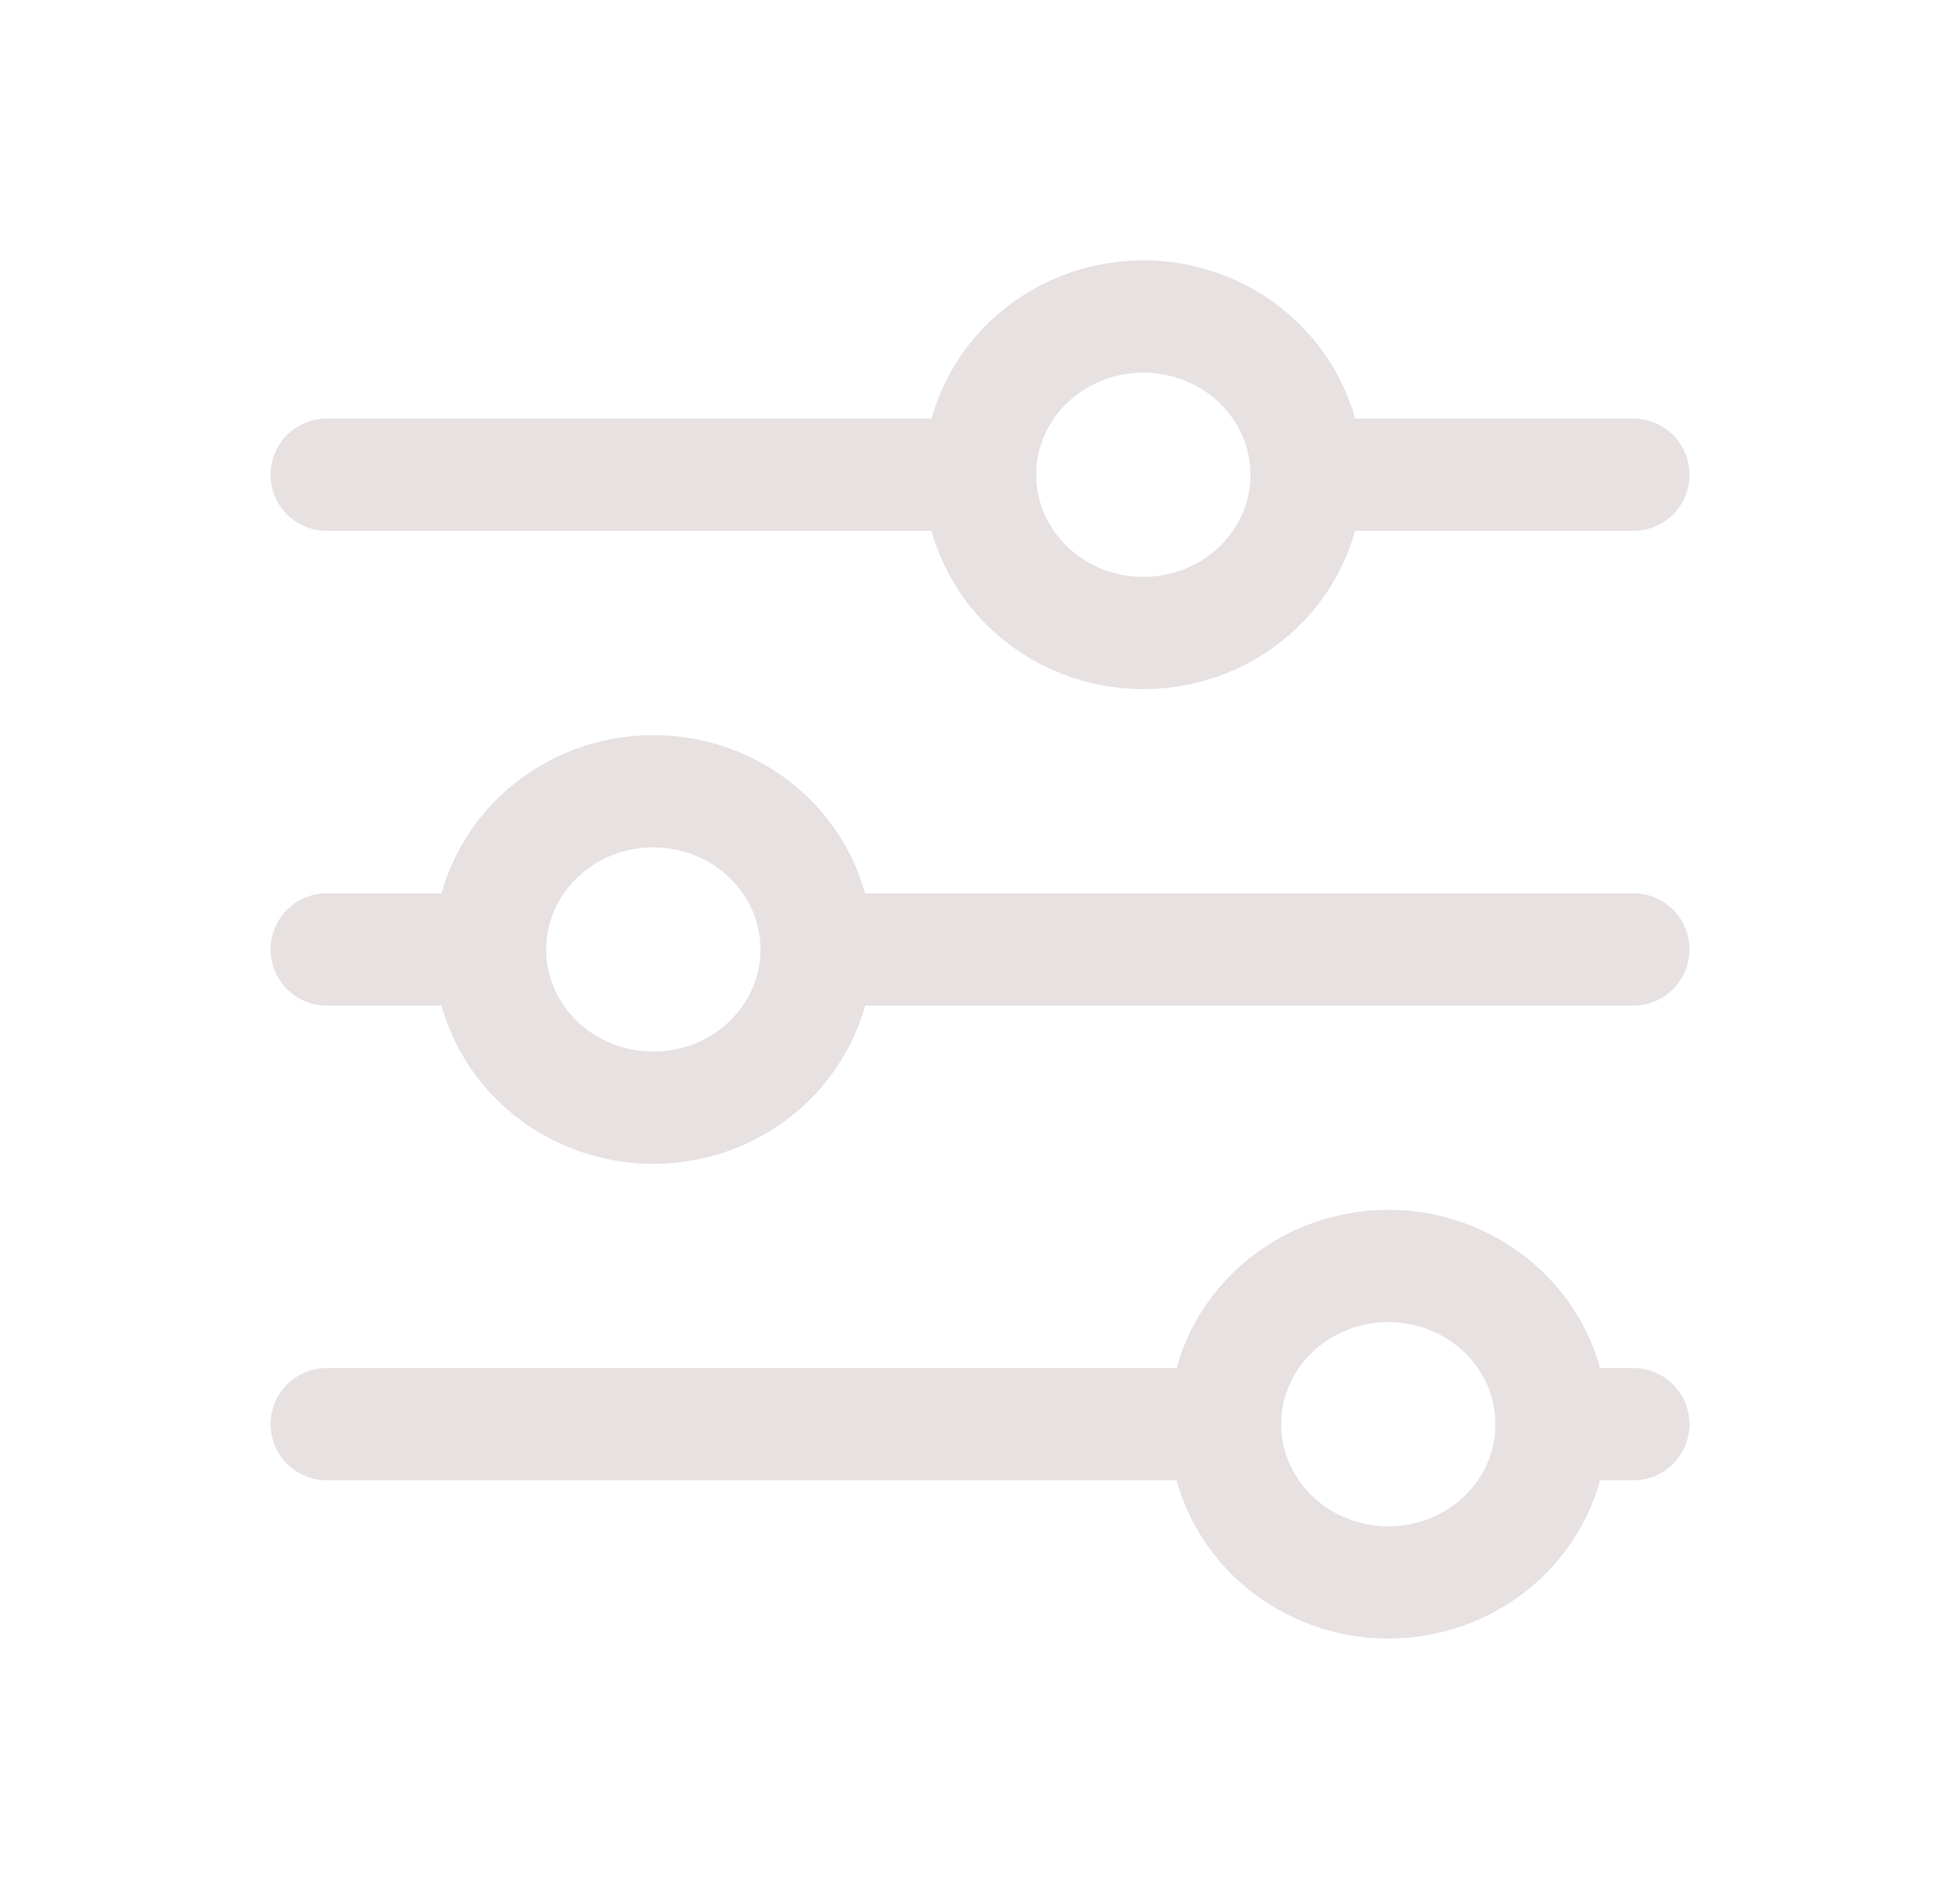 <svg width="32" height="31" viewBox="0 0 32 31" fill="none" xmlns="http://www.w3.org/2000/svg">
<g id="Frame" clip-path="url(#clip0_720_4772)">
<path id="Vector" d="M16 7.75C16 8.435 16.281 9.093 16.781 9.577C17.281 10.062 17.959 10.334 18.667 10.334C19.374 10.334 20.052 10.062 20.552 9.577C21.052 9.093 21.333 8.435 21.333 7.75C21.333 7.065 21.052 6.408 20.552 5.924C20.052 5.439 19.374 5.167 18.667 5.167C17.959 5.167 17.281 5.439 16.781 5.924C16.281 6.408 16 7.065 16 7.75Z" stroke="#E8E1E1" stroke-width="1.833" stroke-linecap="round" stroke-linejoin="round"/>
<path id="Vector_2" d="M5.334 7.75H16.001" stroke="#E8E1E1" stroke-width="1.833" stroke-linecap="round" stroke-linejoin="round"/>
<path id="Vector_3" d="M21.334 7.75H26.667" stroke="#E8E1E1" stroke-width="1.833" stroke-linecap="round" stroke-linejoin="round"/>
<path id="Vector_4" d="M8 15.5C8 16.186 8.281 16.843 8.781 17.327C9.281 17.811 9.959 18.084 10.667 18.084C11.374 18.084 12.052 17.811 12.552 17.327C13.052 16.843 13.333 16.186 13.333 15.5C13.333 14.815 13.052 14.158 12.552 13.674C12.052 13.189 11.374 12.917 10.667 12.917C9.959 12.917 9.281 13.189 8.781 13.674C8.281 14.158 8 14.815 8 15.5Z" stroke="#E8E1E1" stroke-width="1.833" stroke-linecap="round" stroke-linejoin="round"/>
<path id="Vector_5" d="M5.334 15.5H8.001" stroke="#E8E1E1" stroke-width="1.833" stroke-linecap="round" stroke-linejoin="round"/>
<path id="Vector_6" d="M13.334 15.5H26.667" stroke="#E8E1E1" stroke-width="1.833" stroke-linecap="round" stroke-linejoin="round"/>
<path id="Vector_7" d="M20 23.25C20 23.936 20.281 24.593 20.781 25.077C21.281 25.561 21.959 25.834 22.667 25.834C23.374 25.834 24.052 25.561 24.552 25.077C25.052 24.593 25.333 23.936 25.333 23.25C25.333 22.565 25.052 21.908 24.552 21.424C24.052 20.939 23.374 20.667 22.667 20.667C21.959 20.667 21.281 20.939 20.781 21.424C20.281 21.908 20 22.565 20 23.25Z" stroke="#E8E1E1" stroke-width="1.833" stroke-linecap="round" stroke-linejoin="round"/>
<path id="Vector_8" d="M5.334 23.25H20.001" stroke="#E8E1E1" stroke-width="1.833" stroke-linecap="round" stroke-linejoin="round"/>
<path id="Vector_9" d="M25.334 23.25H26.667" stroke="#E8E1E1" stroke-width="1.833" stroke-linecap="round" stroke-linejoin="round"/>
</g>
<defs>
<clipPath id="clip0_720_4772">
<rect width="32" height="31" fill="white"/>
</clipPath>
</defs>
</svg>
